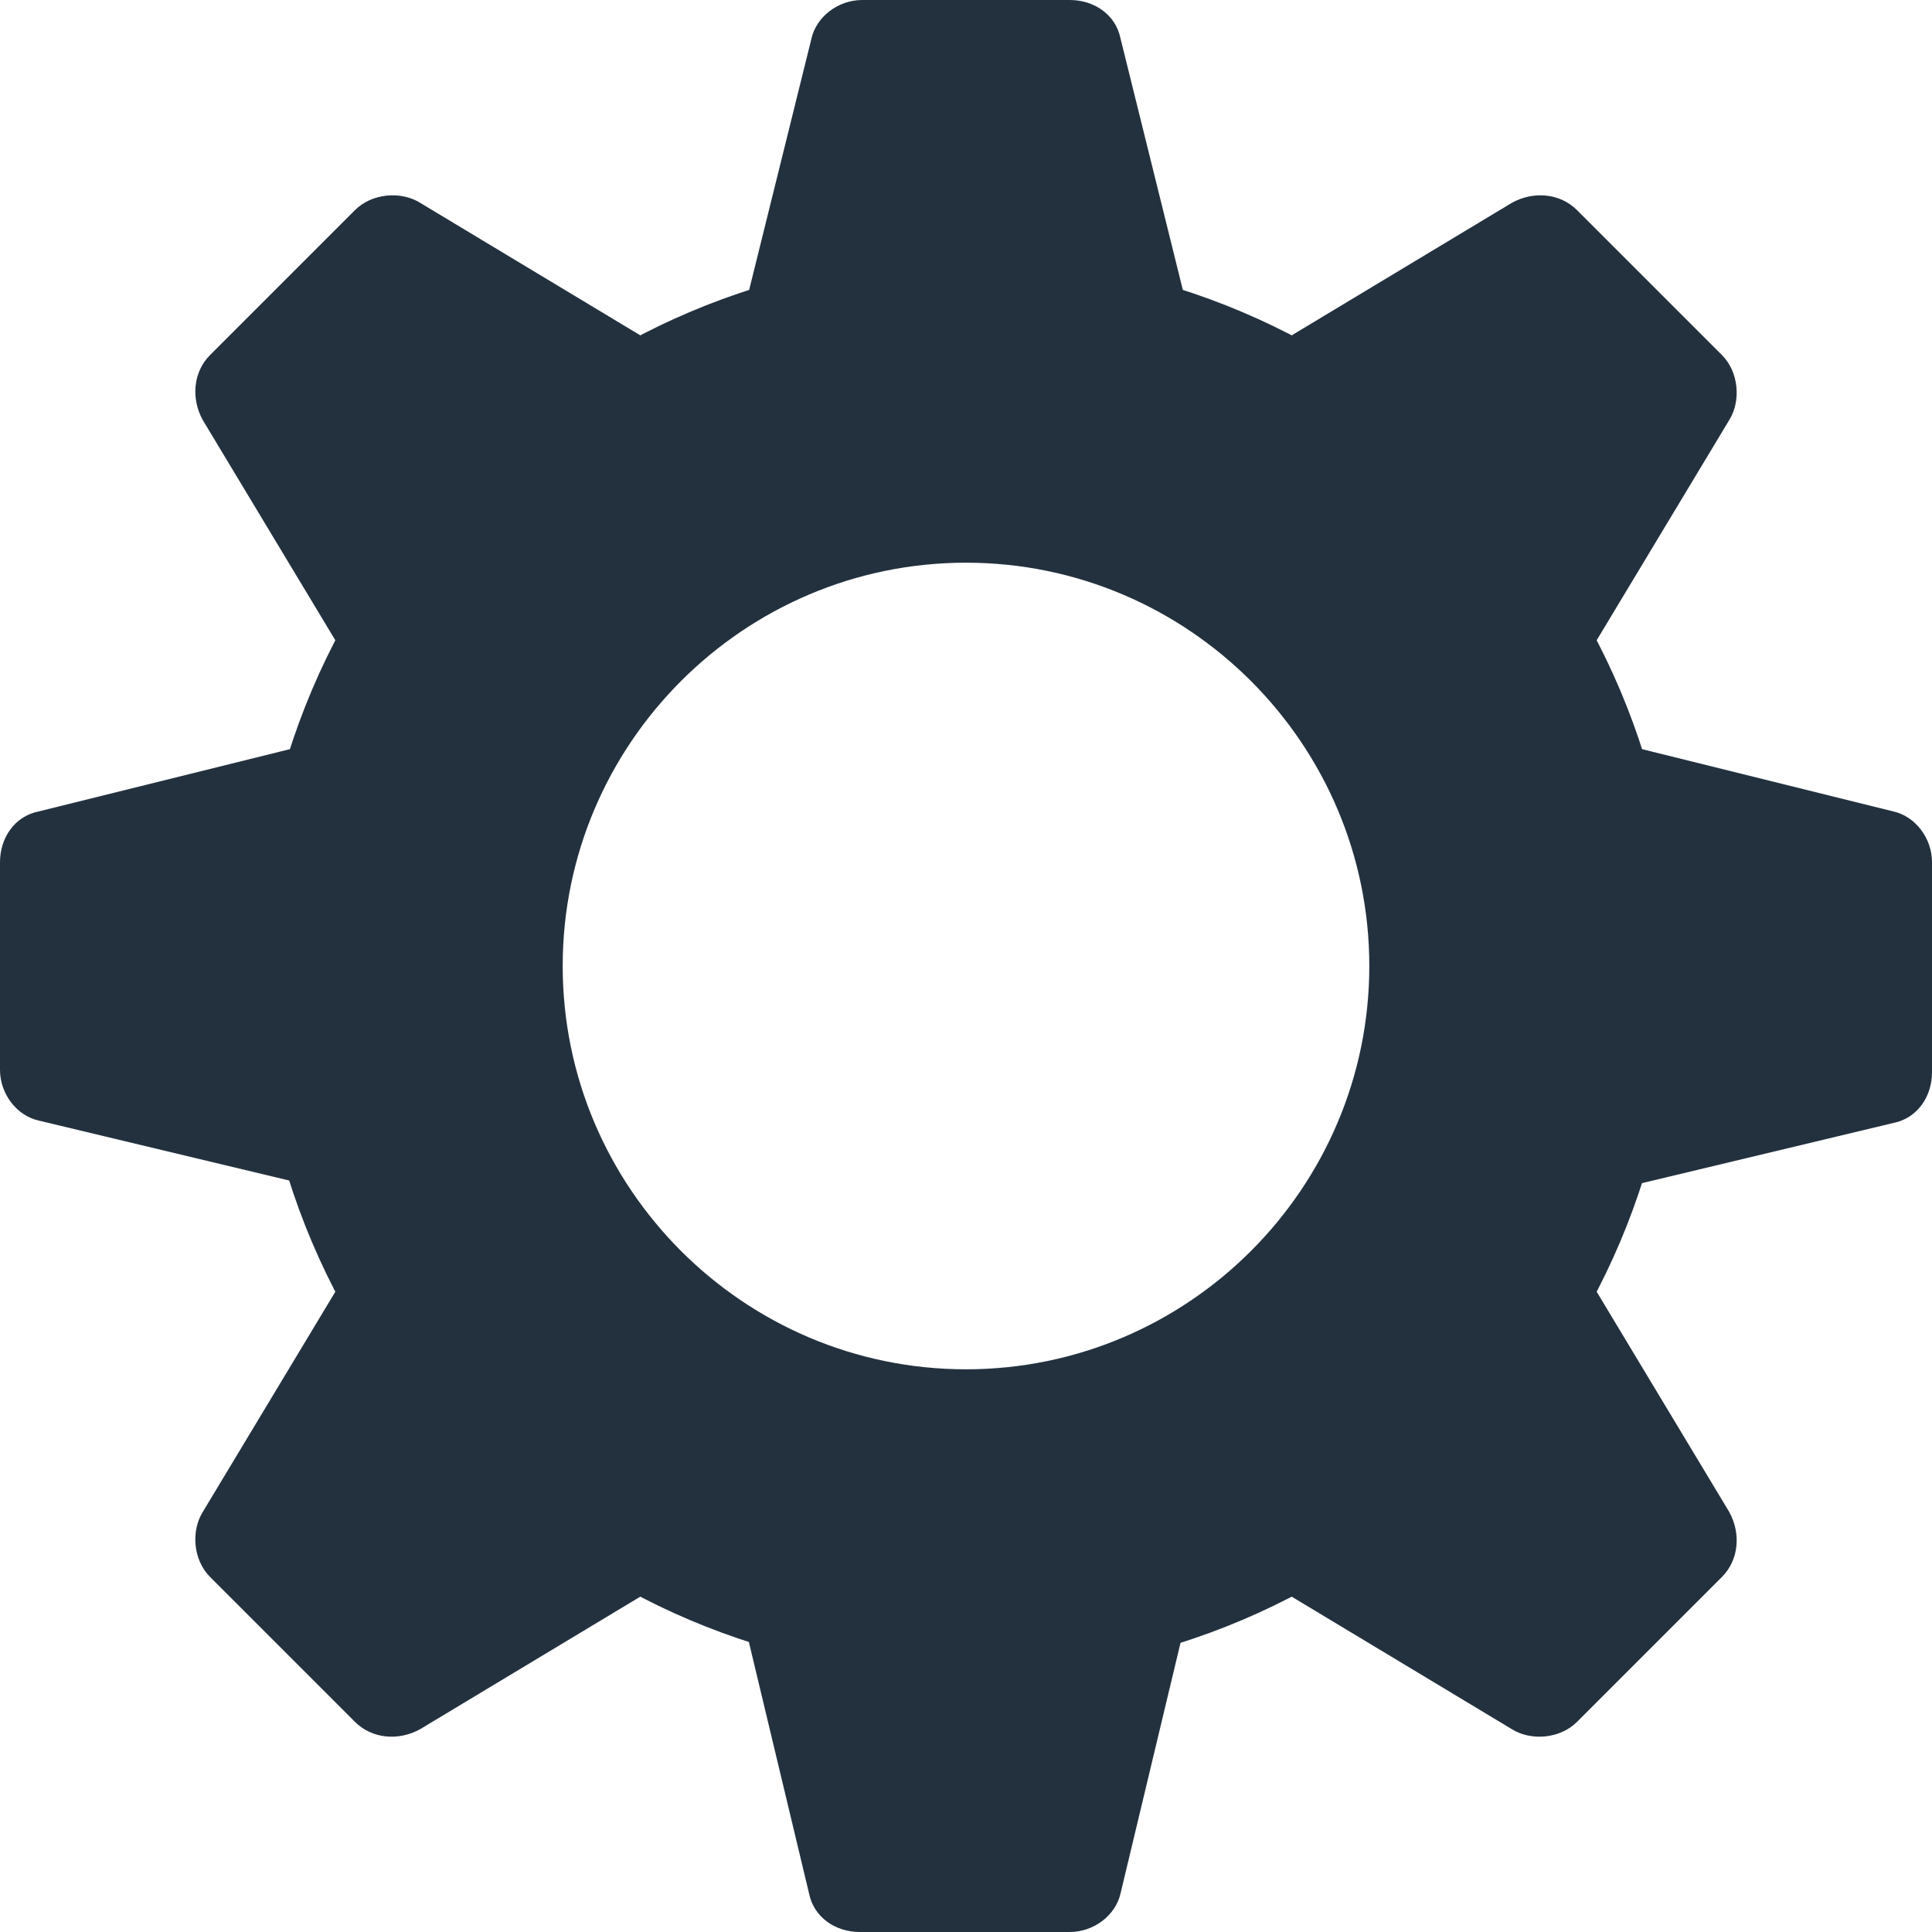 <?xml version="1.0" encoding="utf-8"?>
<!-- Generator: Adobe Illustrator 18.1.1, SVG Export Plug-In . SVG Version: 6.00 Build 0)  -->
<svg version="1.1" id="Layer_1" xmlns="http://www.w3.org/2000/svg" xmlns:xlink="http://www.w3.org/1999/xlink" x="0px" y="0px"
	 viewBox="0 0 80 80" enable-background="new 0 0 80 80" xml:space="preserve">
<g>
	<path fill="#23313F" d="M49.3,13.3L46.4,1.6c-0.2-1-1.1-1.6-2.1-1.6H40h-4.3c-1,0-1.9,0.7-2.1,1.6l-2.9,11.7H49.3z"/>
	<path fill="#23313F" d="M27.7,14.6L17.4,8.4c-0.8-0.5-2-0.4-2.7,0.3l-3,3l-3,3c-0.7,0.7-0.8,1.8-0.3,2.7l6.2,10.3L27.7,14.6z"/>
	<path fill="#23313F" d="M13.3,30.7L1.6,33.6c-1,0.2-1.6,1.1-1.6,2.1V40v4.3c0,1,0.7,1.9,1.6,2.1l11.7,2.8V30.7z"/>
	<path fill="#23313F" d="M14.6,52.3L8.4,62.6c-0.5,0.8-0.4,2,0.3,2.7l3,3l3,3c0.7,0.7,1.8,0.8,2.7,0.3l10.3-6.2L14.6,52.3z"/>
	<path fill="#23313F" d="M30.7,66.7l2.8,11.7c0.2,1,1.1,1.6,2.1,1.6H40h4.3c1,0,1.9-0.7,2.1-1.6l2.8-11.7H30.7L30.7,66.7z"/>
	<path fill="#23313F" d="M52.3,65.4l10.3,6.2c0.8,0.5,2,0.4,2.7-0.3l3-3l3-3c0.7-0.7,0.8-1.8,0.3-2.7l-6.2-10.3L52.3,65.4z"/>
	<path fill="#23313F" d="M66.7,49.3l11.7-2.8c1-0.2,1.6-1.1,1.6-2.1V40v-4.3c0-1-0.7-1.9-1.6-2.1l-11.7-2.9V49.3z"/>
	<path fill="#23313F" d="M65.4,27.7l6.2-10.3c0.5-0.8,0.4-2-0.3-2.7l-3-3l-3-3c-0.7-0.7-1.8-0.8-2.7-0.3l-10.3,6.2L65.4,27.7z"/>
	<path fill="#23313F" d="M69.4,40c0,16.2-13.2,29.4-29.4,29.4S10.6,56.2,10.6,40S23.8,10.6,40,10.6S69.4,23.8,69.4,40z M40,23.3
		c-9.2,0-16.7,7.5-16.7,16.7S30.8,56.7,40,56.7S56.7,49.2,56.7,40S49.2,23.3,40,23.3z"/>
</g>
</svg>
